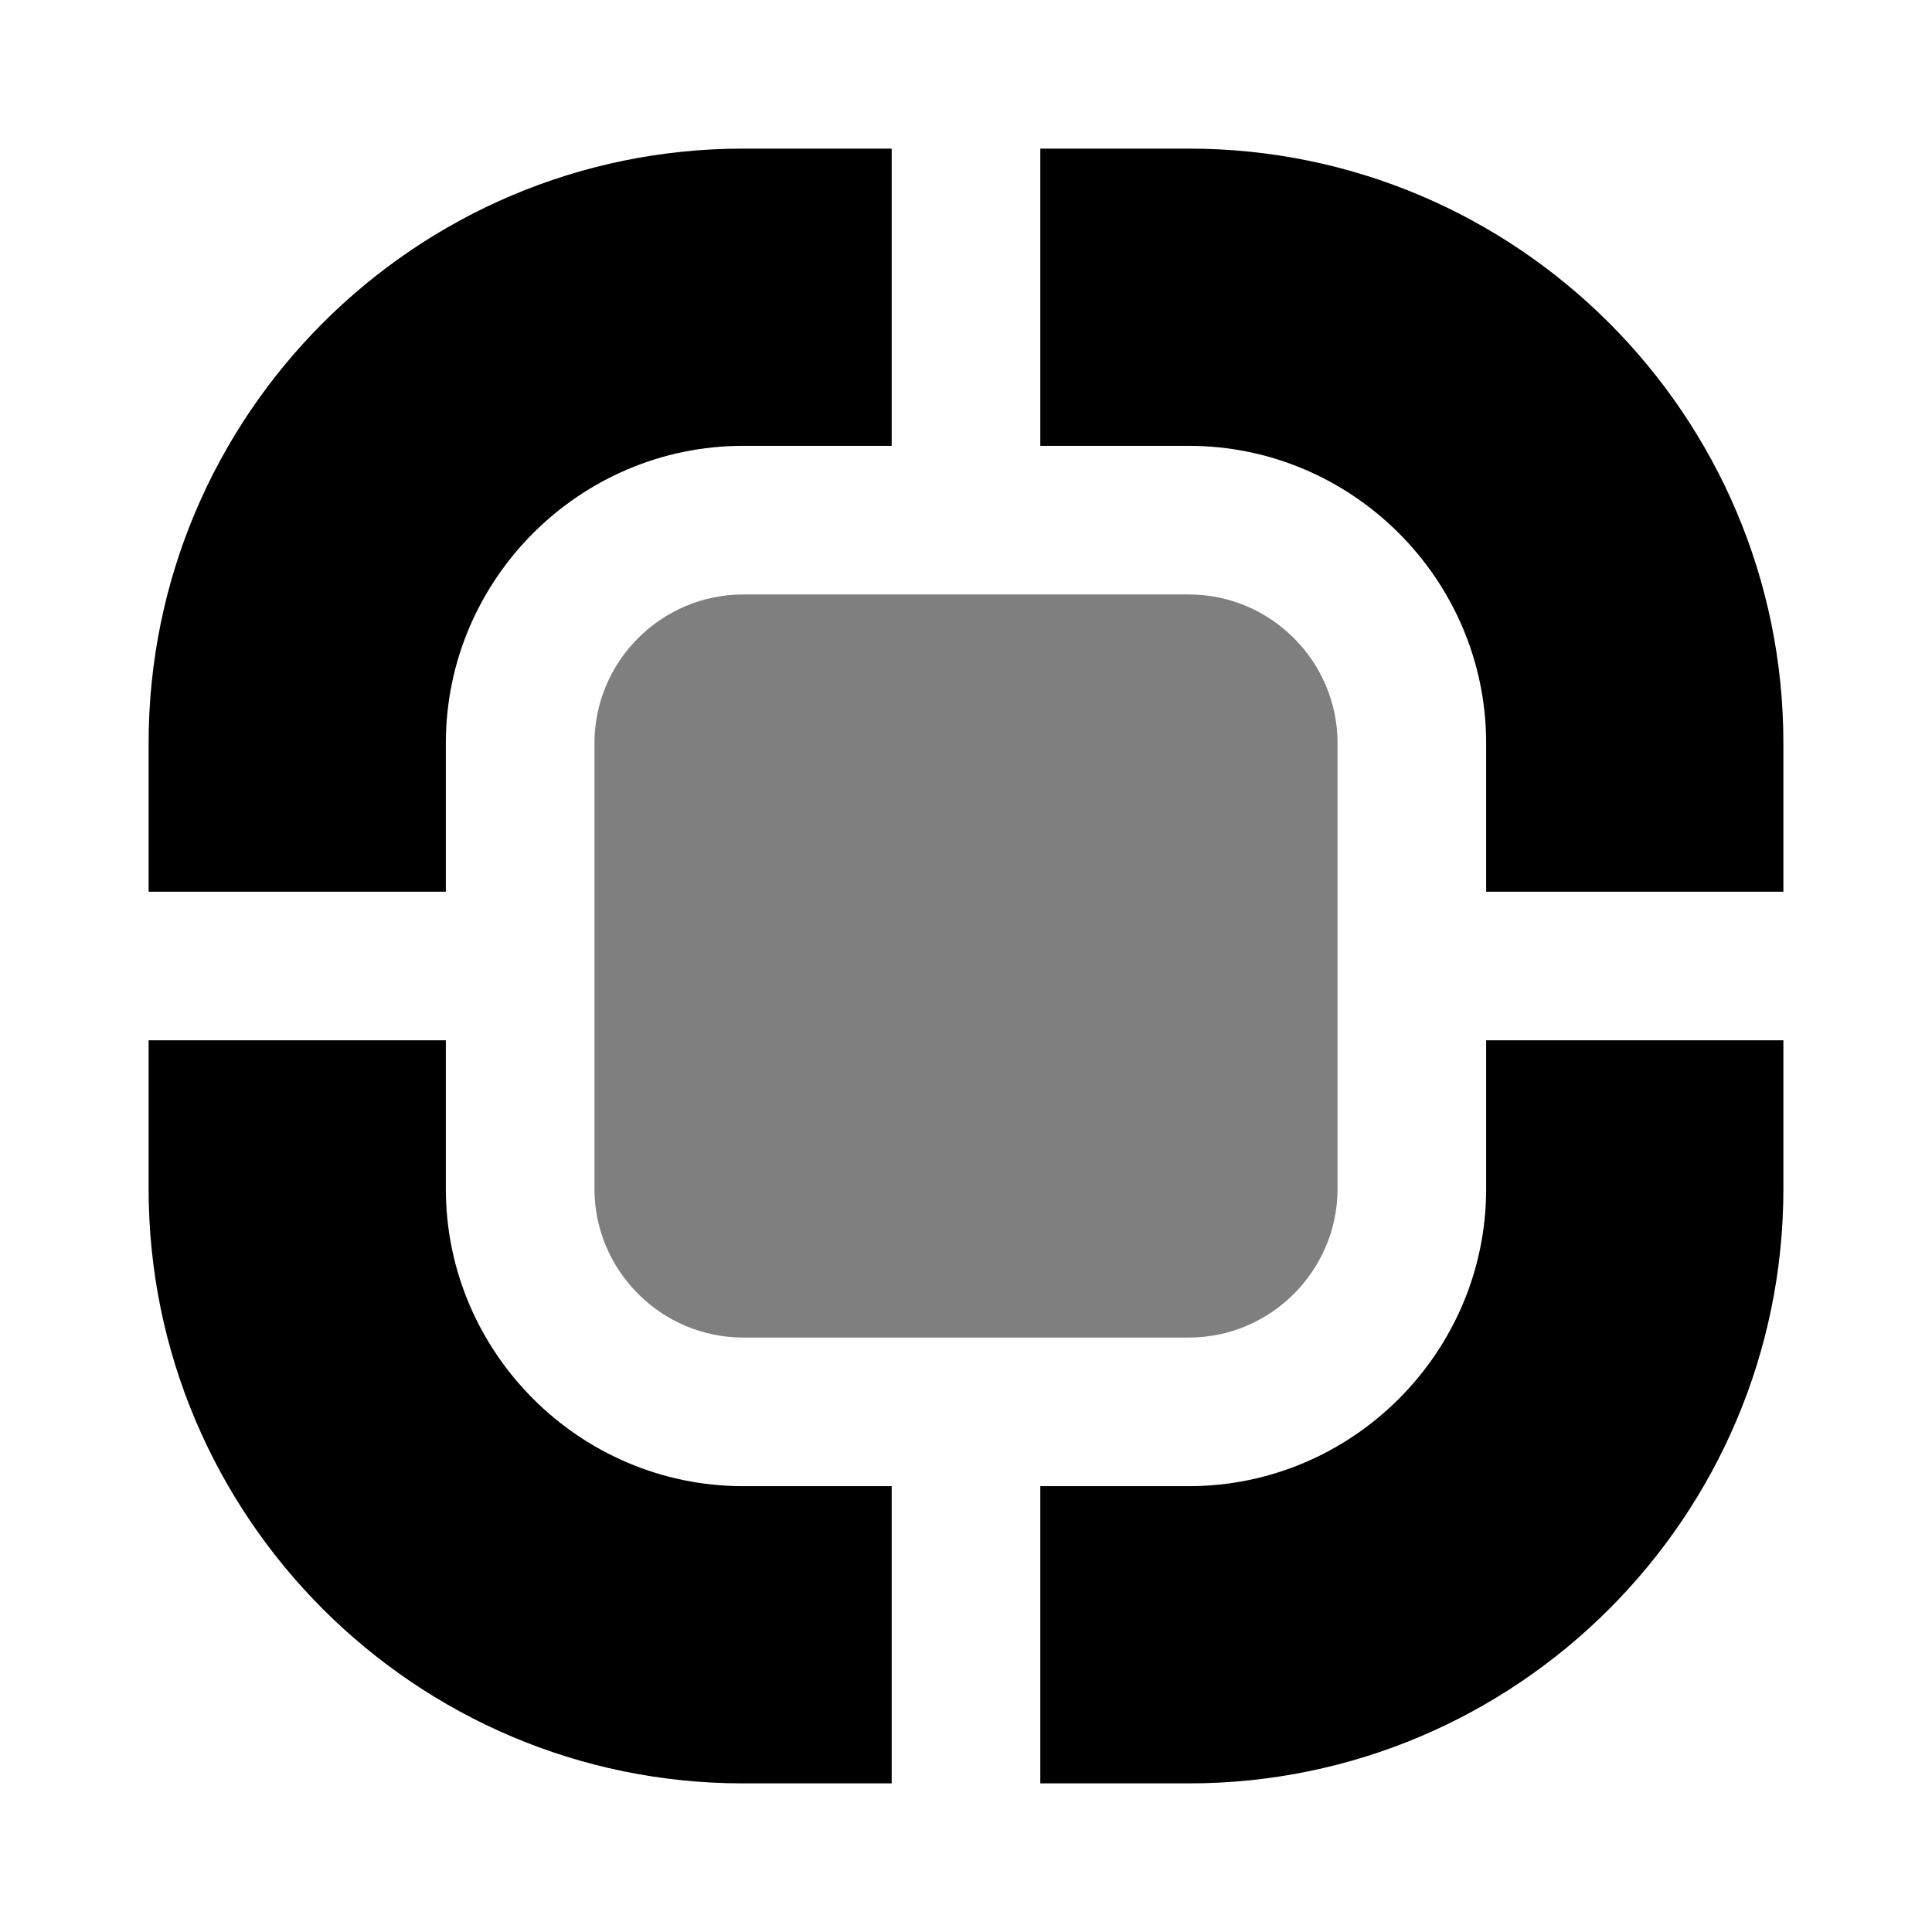<svg xmlns="http://www.w3.org/2000/svg" viewBox="0 0 13 13">
  <path fill="currentColor" d="M3 8V7H1v1c0 2.206 1.794 4 4 4h1v-2H5c-1.1 0-2-.9-2-2zM1 5v1h2V5c0-1.1.9-2 2-2h1V1H5C2.794 1 1 2.794 1 5zm7-4H7v2h1c1.1 0 2 .9 2 2v1h2V5c0-2.206-1.794-4-4-4zm2 7c0 1.1-.9 2-2 2H7v2h1c2.206 0 4-1.794 4-4V7h-2v1z"/>
  <path fill="currentColor" d="M8 4H5c-.55 0-1 .45-1 1v3c0 .55.45 1 1 1h3c.55 0 1-.45 1-1V5c0-.55-.45-1-1-1z" opacity=".5"/>
</svg>
